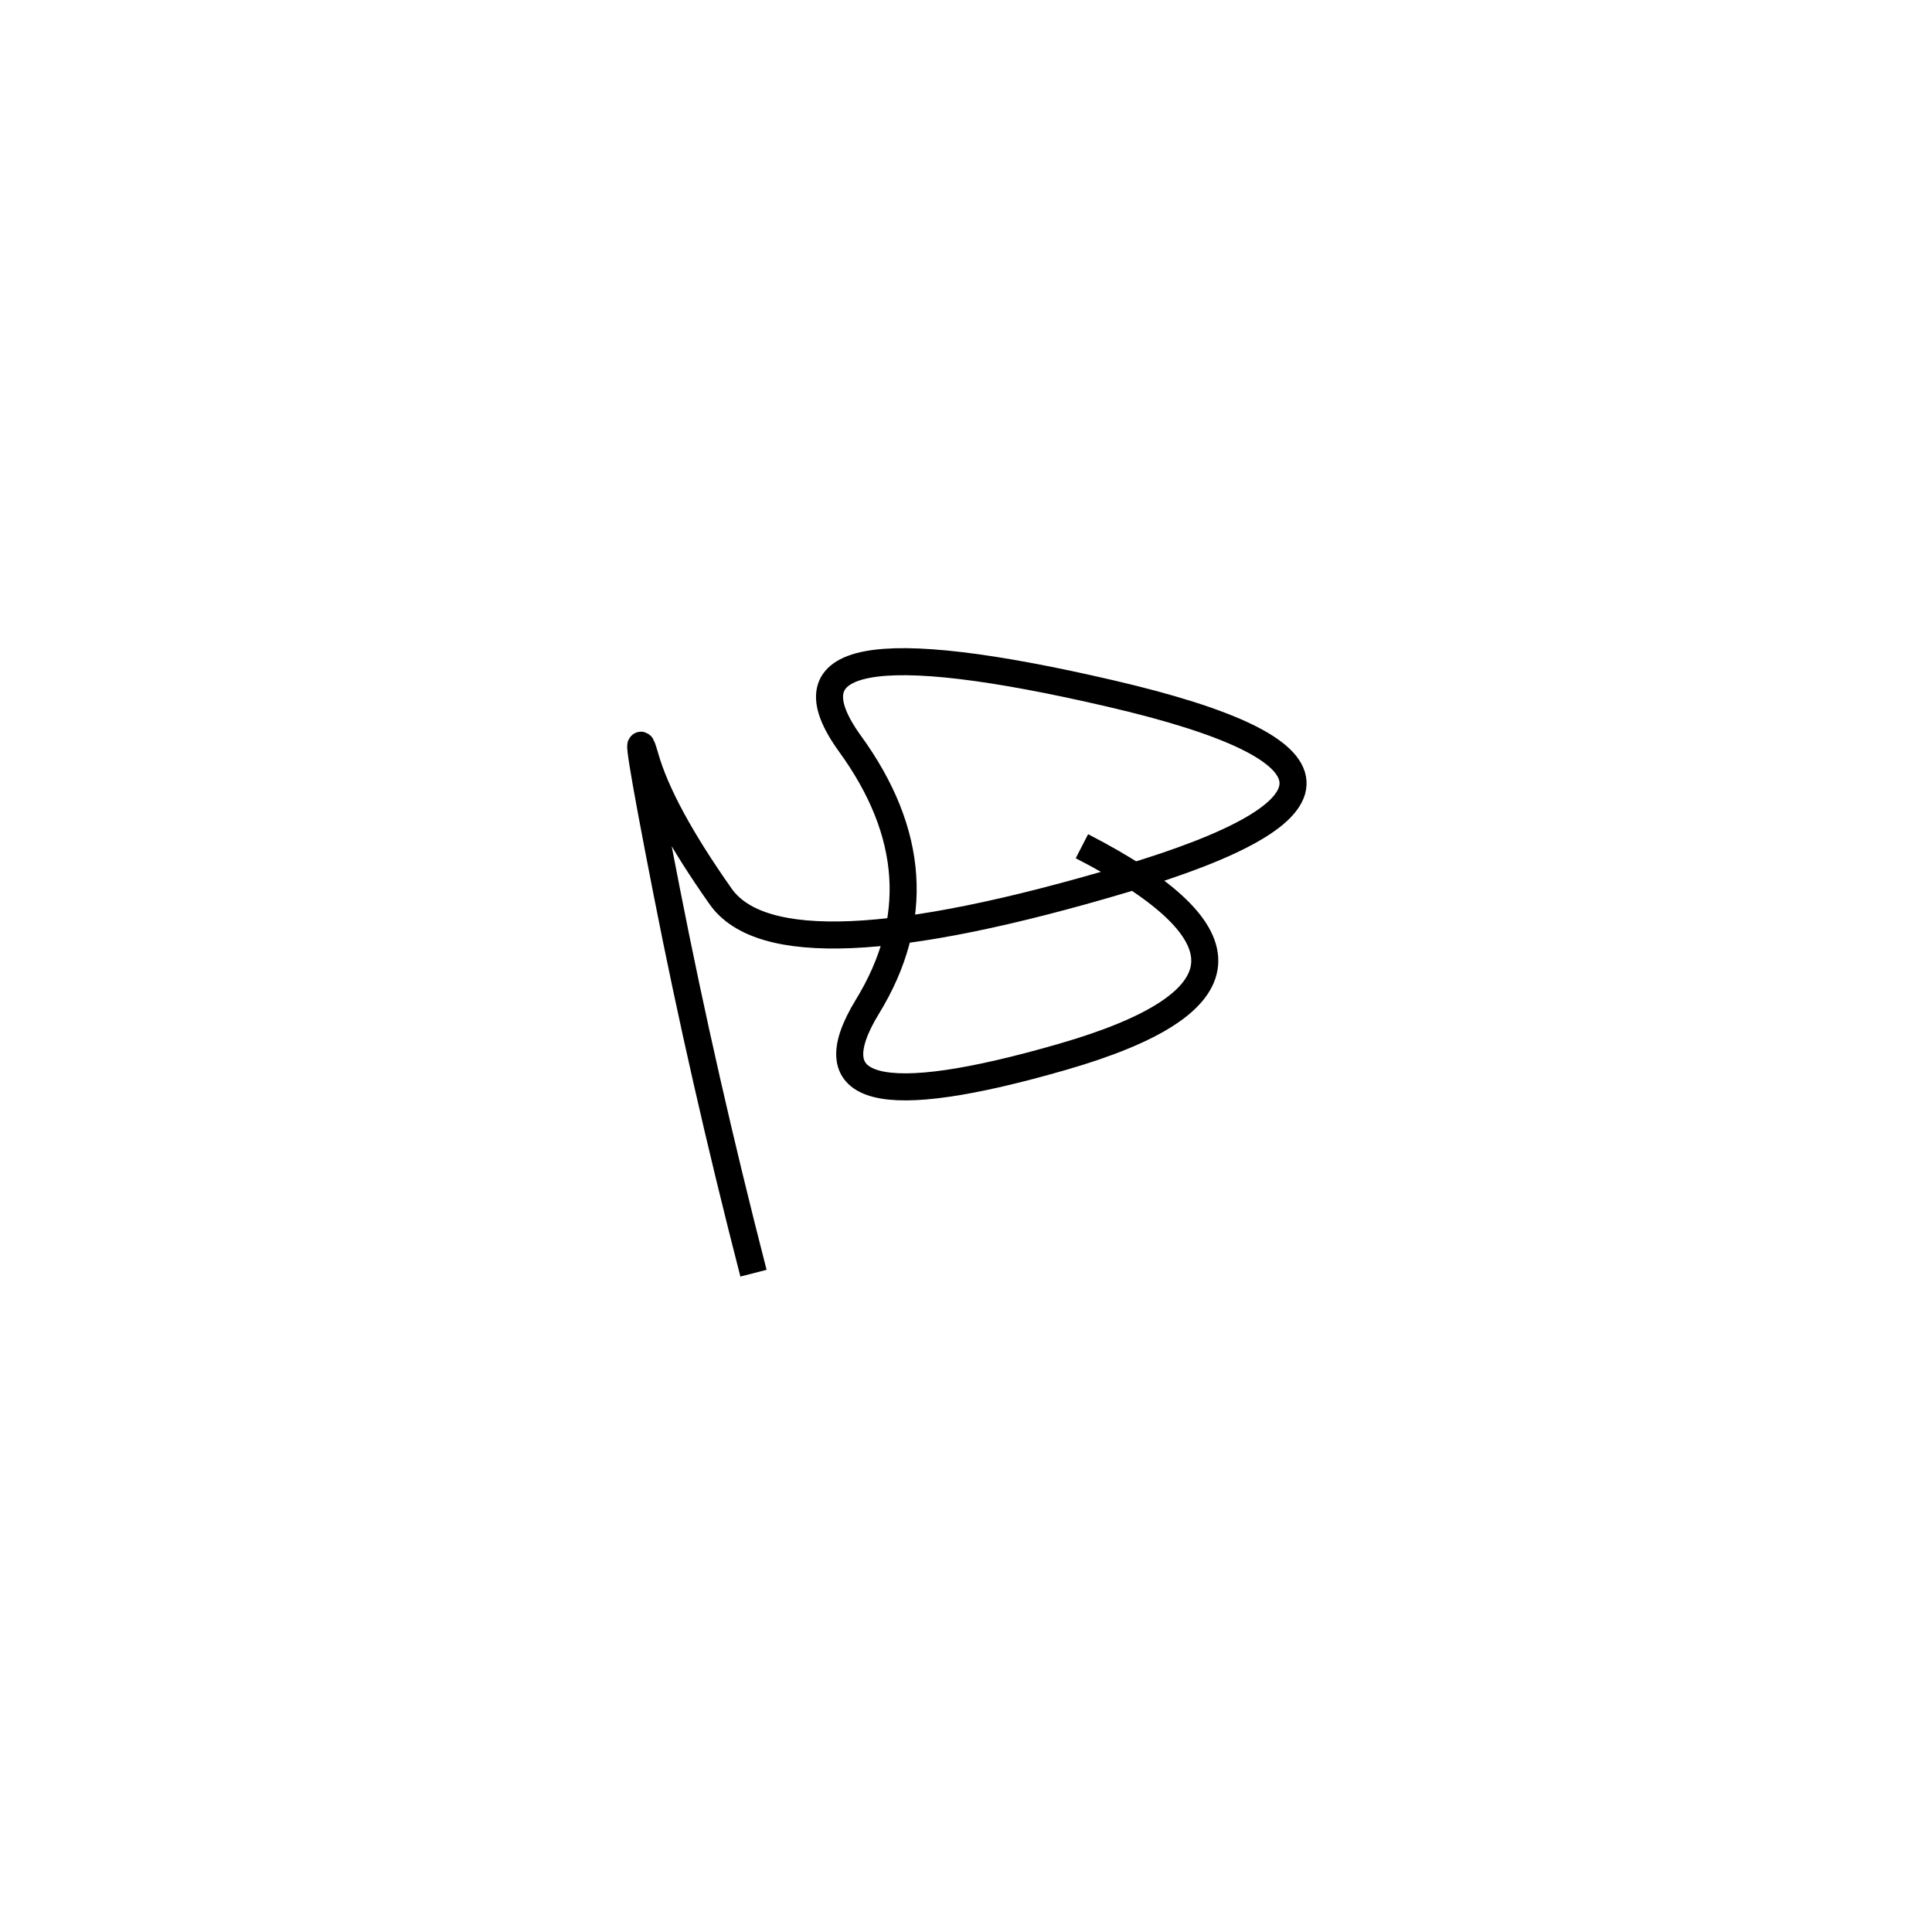 <svg xmlns="http://www.w3.org/2000/svg" viewBox="14 0 500 500"><rect x="-250" y="-250" width="1000" height="1000" fill="#fff"></rect><path d="M294 219 Q360 253 289 273.5 Q218 294 238.5 260.5 Q259 227 234 192.5 Q209 158 301.5 179.5 Q394 201 305 227.5 Q216 254 200.5 232 Q185 210 181 196 Q177 182 186.5 230.5 Q196 279 209 329.5" style="stroke:hsl(310, 91%, 46%); stroke-width:7px; fill: none;"></path></svg>